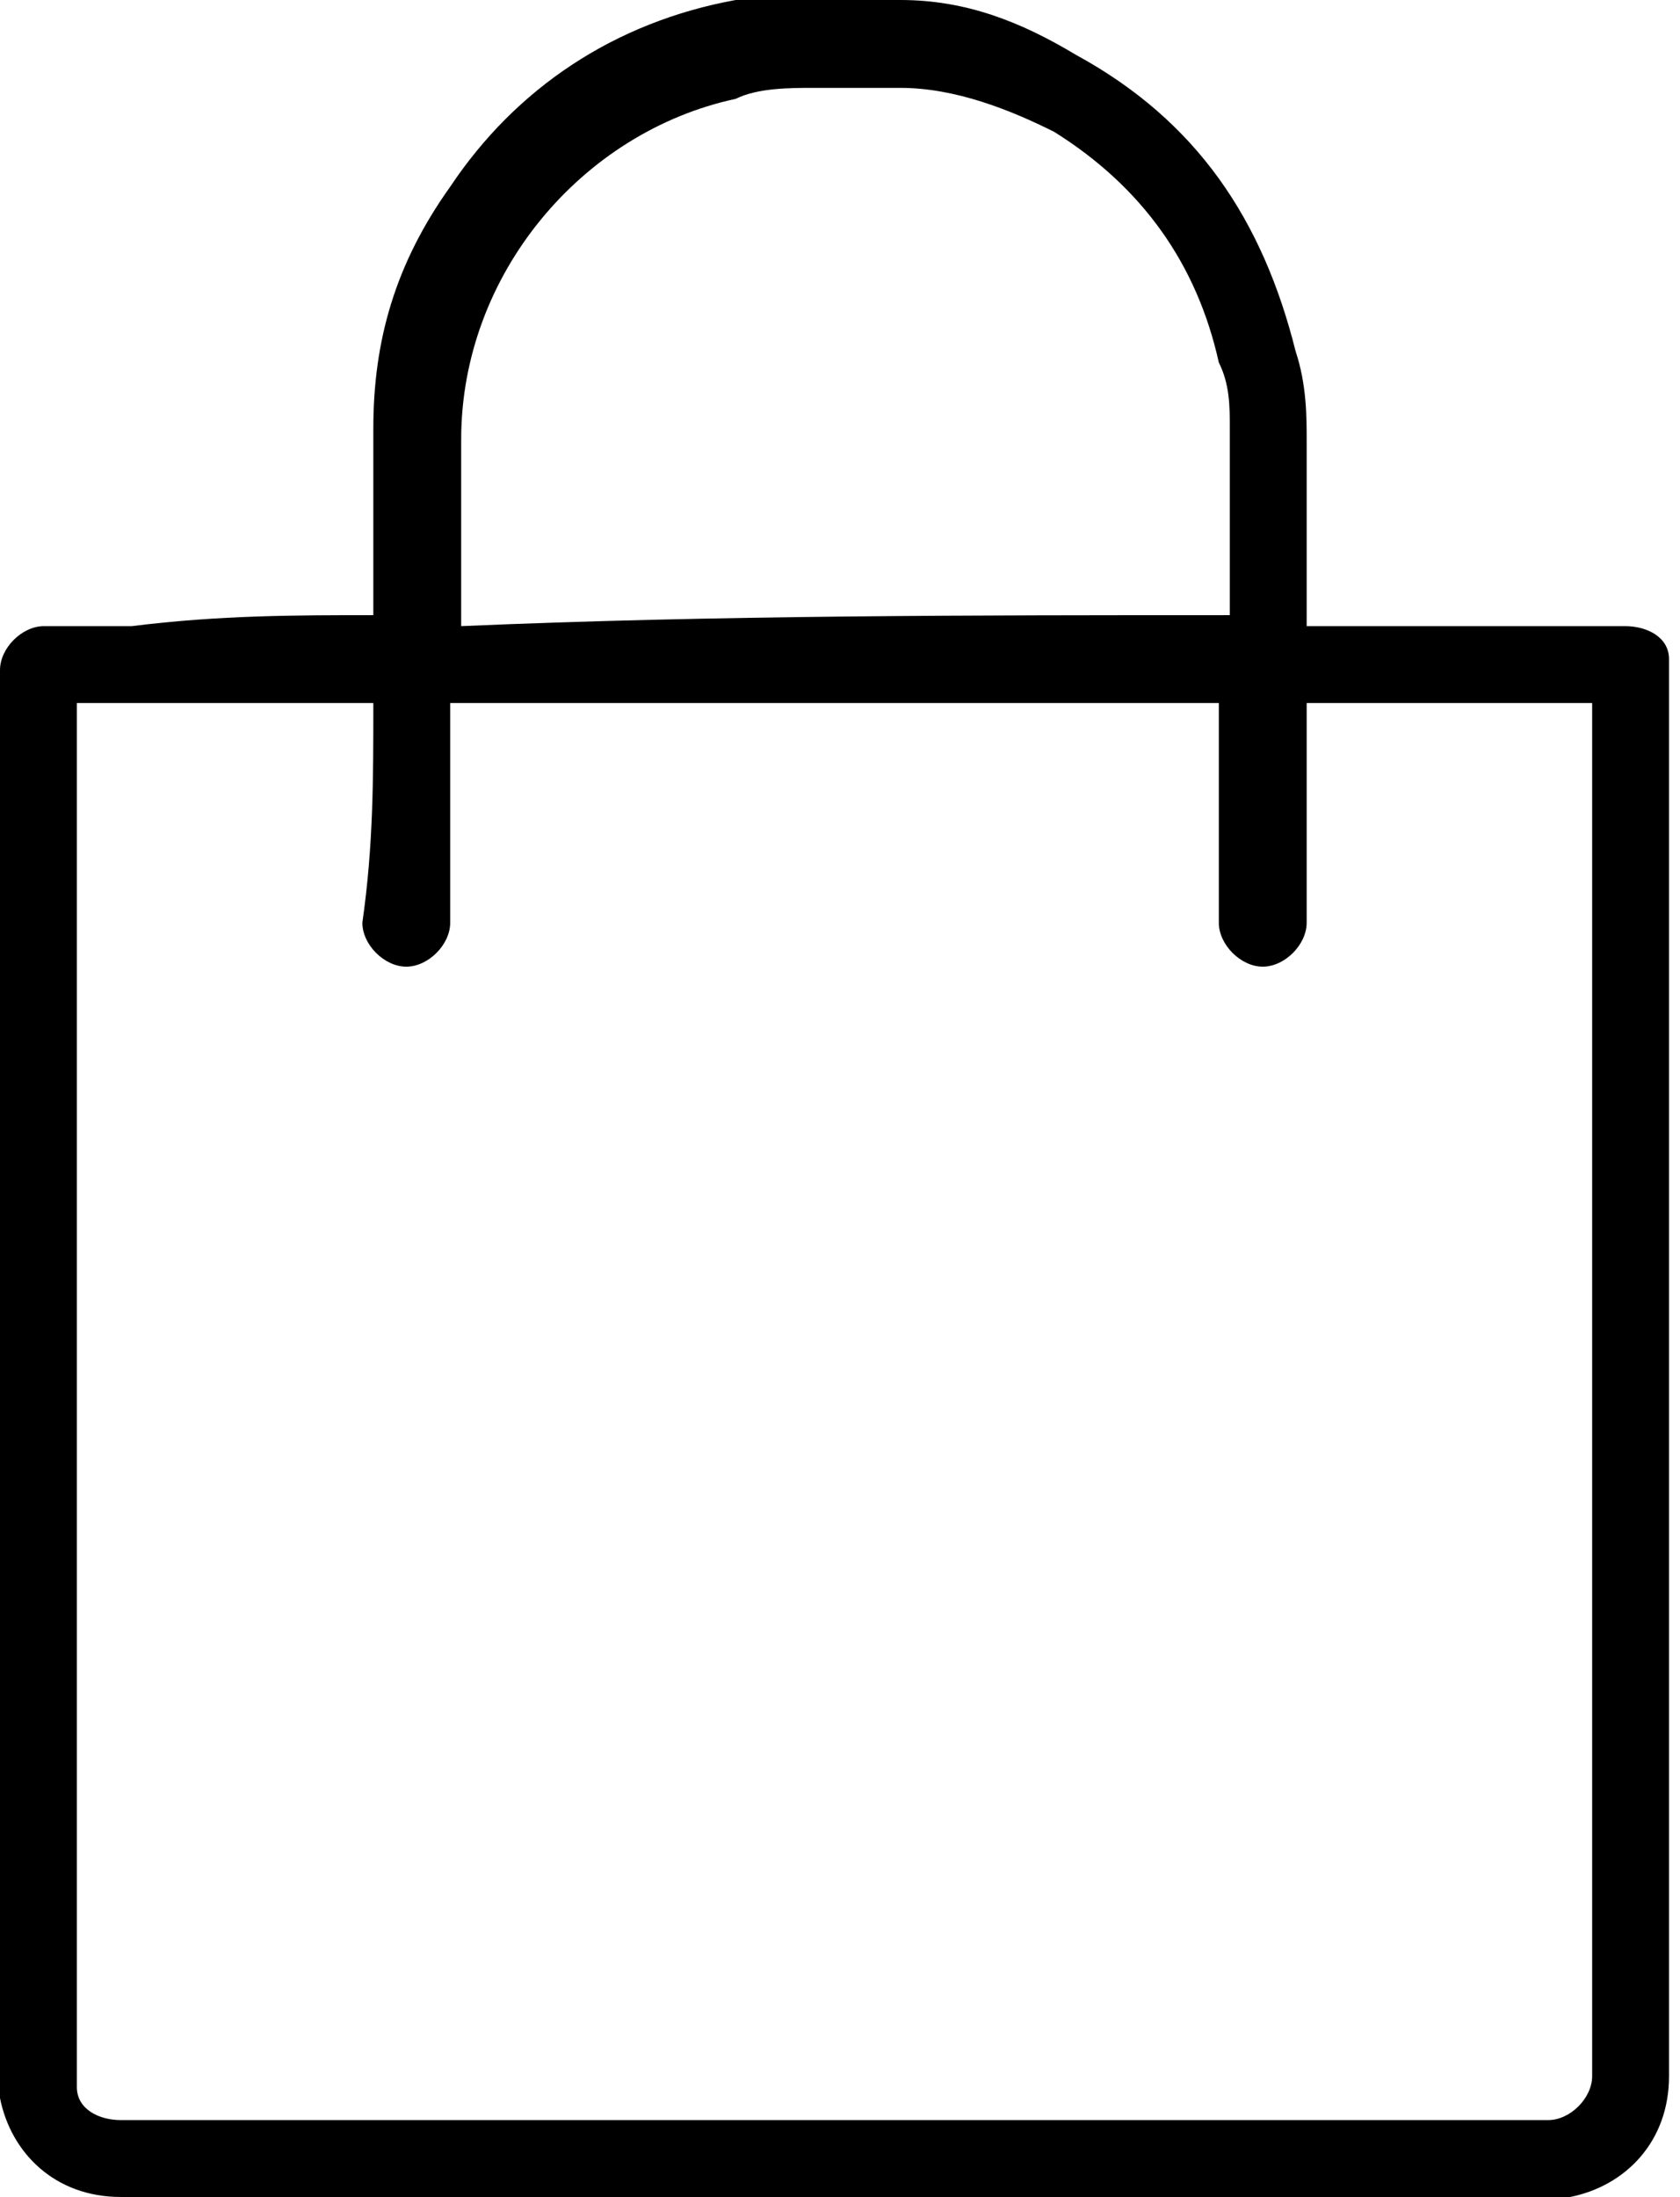 <?xml version="1.0" encoding="utf-8"?>
<!-- Generator: Adobe Illustrator 24.2.3, SVG Export Plug-In . SVG Version: 6.00 Build 0)  -->
<svg version="1.1" id="Layer_1" xmlns="http://www.w3.org/2000/svg" xmlns:xlink="http://www.w3.org/1999/xlink" x="0px" y="0px"
	 width="15.3px" height="20px" viewBox="0 0 15.3 20" style="enable-background:new 0 0 15.3 20;" xml:space="preserve">
<path d="M3.4,5.6C3.4,5.6,3.4,5.6,3.4,5.6c0-0.6,0-1.2,0-1.7c0-0.8,0.2-1.5,0.7-2.2c0.6-0.9,1.5-1.5,2.6-1.7C7,0,7.2,0,7.4,0
	C7.7,0,8,0,8.2,0c0.6,0,1.1,0.2,1.6,0.5c1.1,0.6,1.7,1.5,2,2.7c0.1,0.3,0.1,0.6,0.1,0.8c0,0.5,0,1,0,1.6c0,0,0,0,0,0.1
	c0,0,0.1,0,0.1,0c0.9,0,1.9,0,2.8,0c0.2,0,0.4,0.1,0.4,0.3c0,0,0,0.1,0,0.1c0,4.3,0,8.5,0,12.8c0,0.6-0.4,1-0.9,1.1
	c-0.1,0-0.2,0-0.2,0c-4.3,0-8.7,0-13,0c-0.6,0-1-0.4-1.1-0.9c0-0.1,0-0.1,0-0.2c0-4.3,0-8.5,0-12.8c0-0.2,0.2-0.4,0.4-0.4
	c0.3,0,0.6,0,0.8,0C2,5.6,2.7,5.6,3.4,5.6C3.4,5.6,3.4,5.6,3.4,5.6z M3.4,6.4c-0.9,0-1.8,0-2.7,0c0,0,0,0,0,0.1c0,4.1,0,8.3,0,12.4
	c0,0,0,0.1,0,0.1c0,0.2,0.2,0.3,0.4,0.3c4.3,0,8.6,0,13,0c0.2,0,0.4-0.2,0.4-0.4c0-4.1,0-8.2,0-12.4c0,0,0,0,0-0.1
	c-0.9,0-1.7,0-2.6,0c0,0,0,0,0,0.1c0,0.3,0,0.5,0,0.8c0,0.4,0,0.7,0,1.1c0,0.2-0.2,0.4-0.4,0.4c-0.2,0-0.4-0.2-0.4-0.4
	c0-0.6,0-1.2,0-1.9c0,0,0,0,0-0.1c-2.3,0-4.7,0-7,0c0,0,0,0,0,0.1c0,0.6,0,1.2,0,1.9c0,0.2-0.2,0.4-0.4,0.4c-0.2,0-0.4-0.2-0.4-0.4
	C3.4,7.7,3.4,7.1,3.4,6.4C3.4,6.5,3.4,6.4,3.4,6.4z M11.2,5.6C11.2,5.6,11.2,5.6,11.2,5.6c0-0.6,0-1.1,0-1.7c0-0.2,0-0.4-0.1-0.6
	c-0.2-0.9-0.7-1.6-1.5-2.1C9.2,1,8.7,0.8,8.2,0.8c-0.3,0-0.5,0-0.8,0c-0.2,0-0.5,0-0.7,0.1C5.3,1.2,4.2,2.5,4.2,4c0,0.5,0,1.1,0,1.6
	c0,0,0,0,0,0.1C6.5,5.6,8.9,5.6,11.2,5.6z"/>
</svg>
